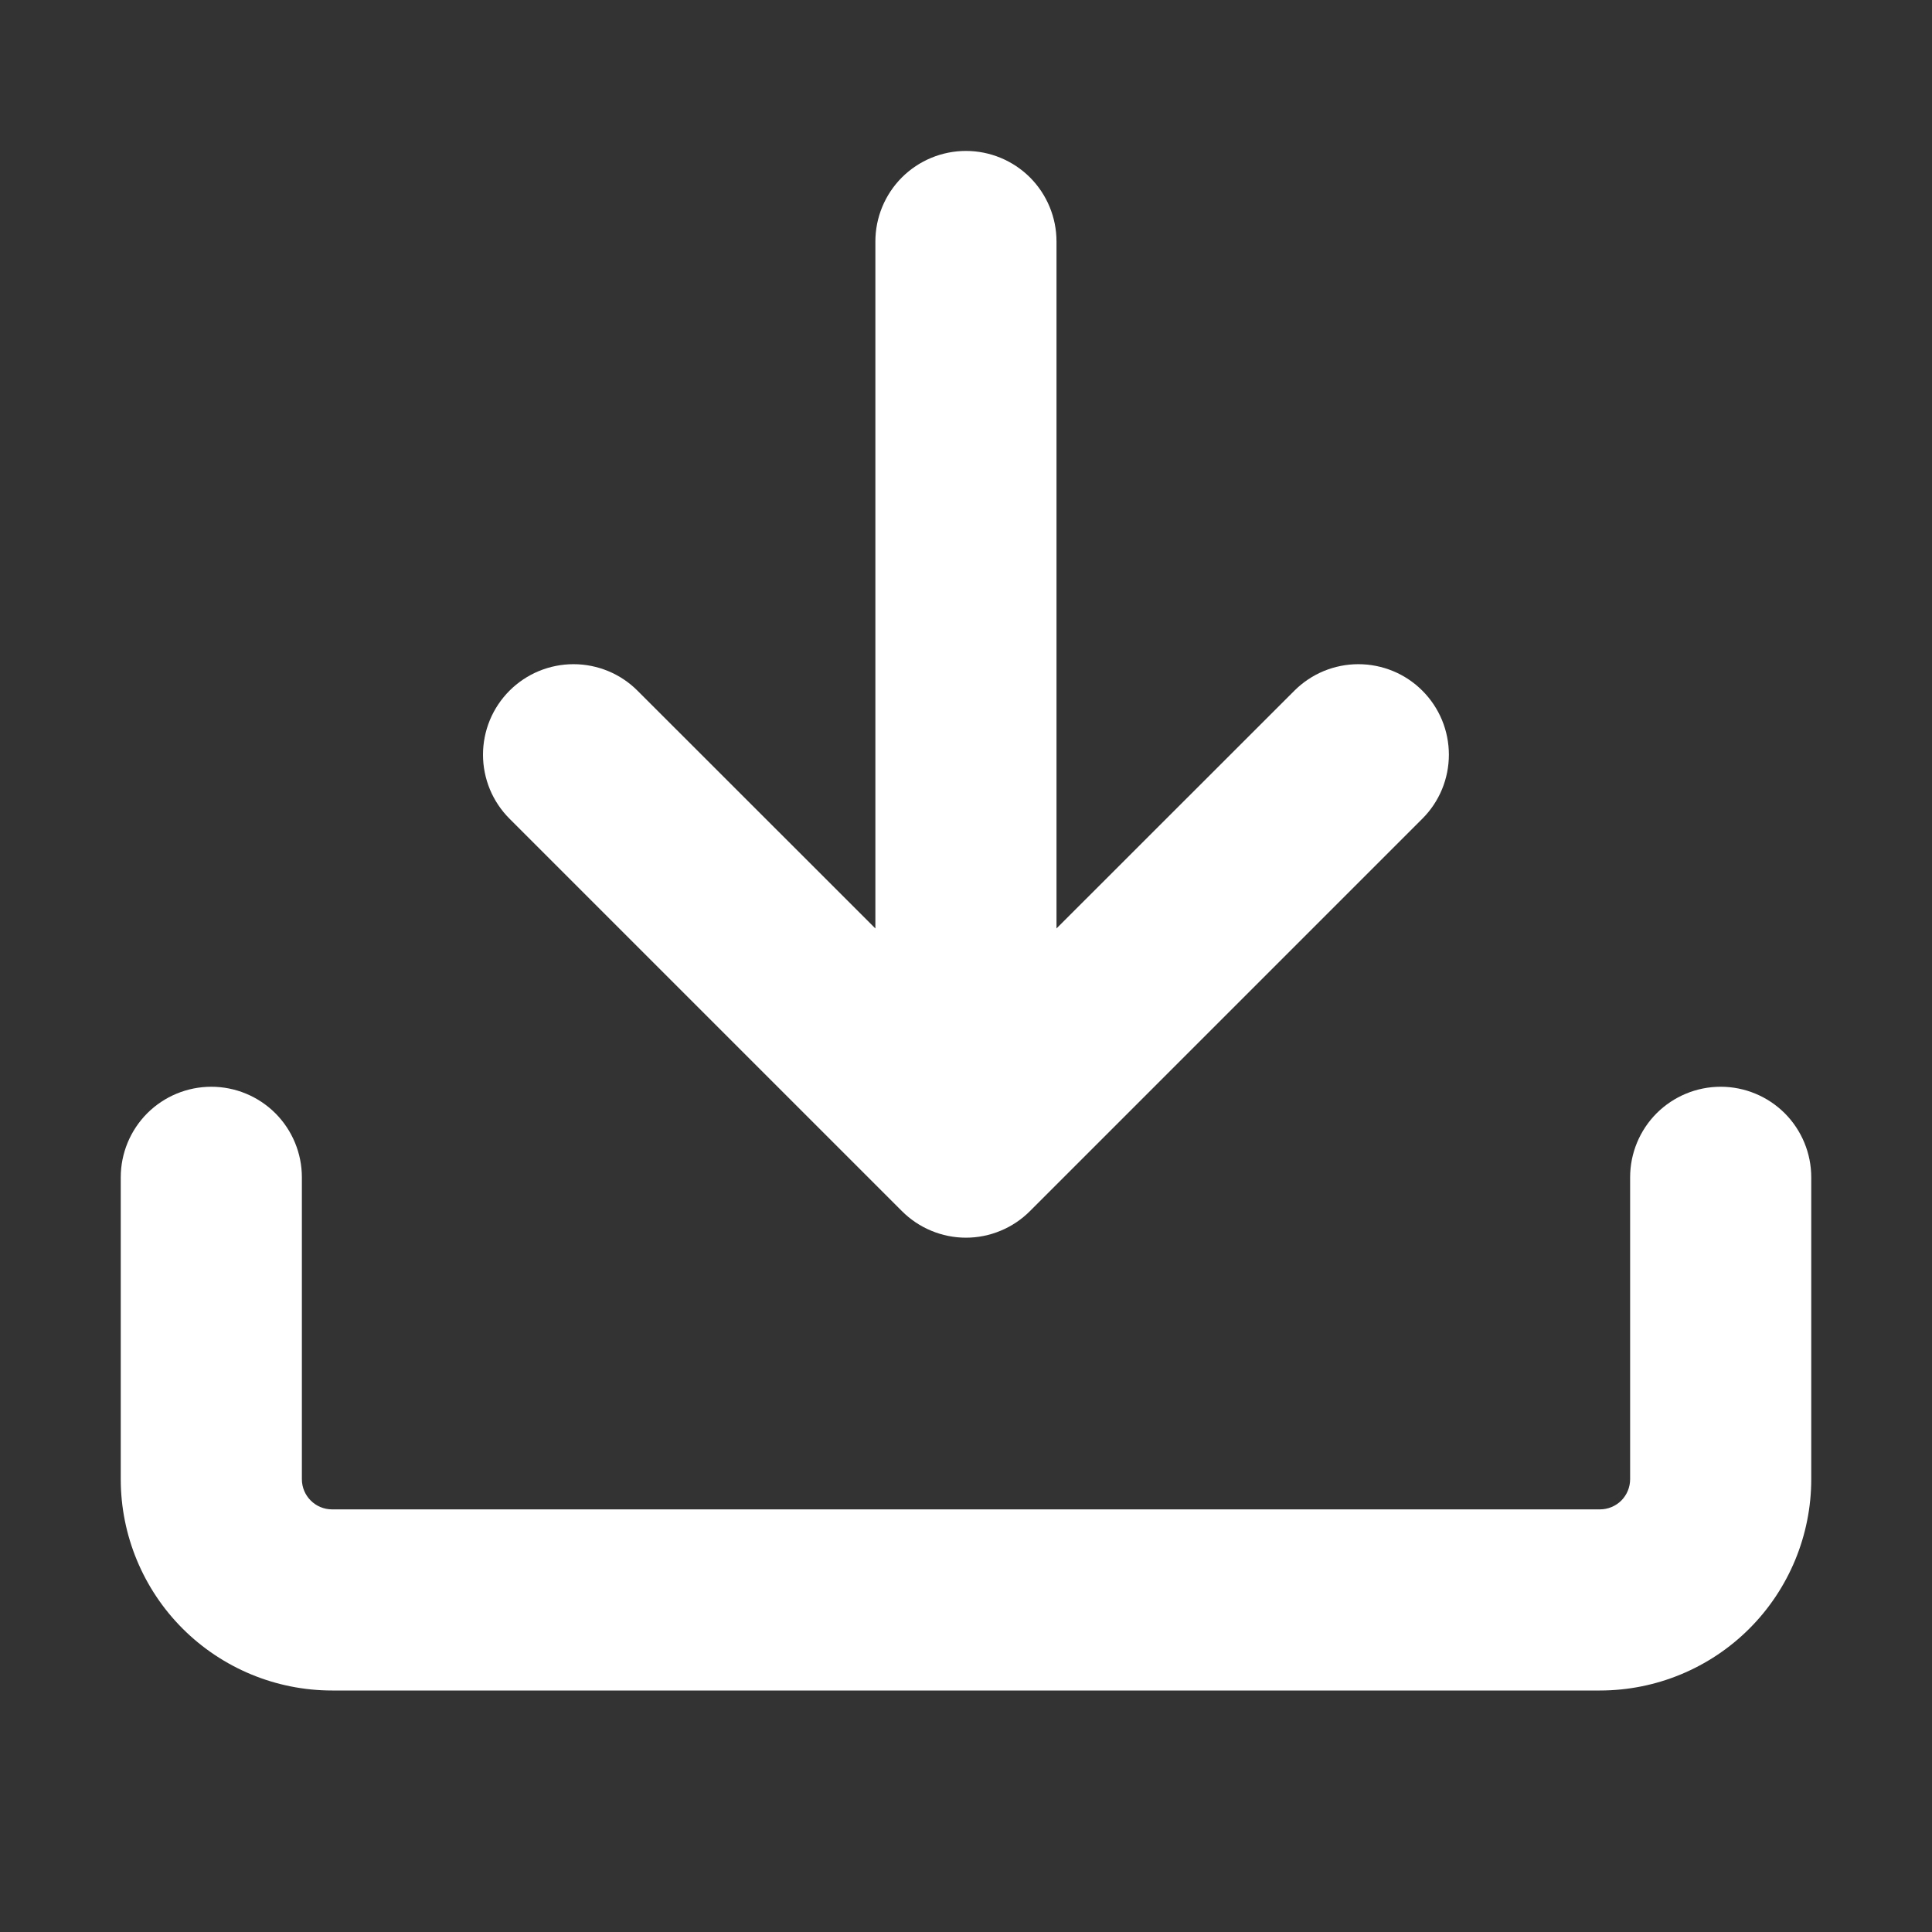 <svg width="32" height="32" viewBox="0 0 32 32" fill="none" xmlns="http://www.w3.org/2000/svg">
<rect x="0" y="0" width="32" height="32" fill="#333333" stroke="none"/>
<path d="M5.5 28C4.572 28 3.682 27.631 3.025 26.975C2.369 26.319 2 25.428 2 24.5V19.5C2 19.102 2.158 18.721 2.439 18.439C2.721 18.158 3.102 18 3.5 18C3.898 18 4.279 18.158 4.561 18.439C4.842 18.721 5 19.102 5 19.5V24.5C5 24.776 5.224 25 5.5 25H26.5C26.633 25 26.76 24.947 26.854 24.854C26.947 24.76 27 24.633 27 24.5V19.5C27 19.102 27.158 18.721 27.439 18.439C27.721 18.158 28.102 18 28.5 18C28.898 18 29.279 18.158 29.561 18.439C29.842 18.721 30 19.102 30 19.5V24.5C30 25.428 29.631 26.319 28.975 26.975C28.319 27.631 27.428 28 26.5 28H5.5Z" fill="white"/>
<path d="M14.499 15.378V4C14.499 3.602 14.657 3.221 14.938 2.939C15.22 2.658 15.601 2.5 15.999 2.5C16.397 2.5 16.778 2.658 17.06 2.939C17.341 3.221 17.499 3.602 17.499 4V15.378L21.439 11.44C21.578 11.301 21.744 11.19 21.925 11.115C22.107 11.04 22.302 11.001 22.499 11.001C22.696 11.001 22.891 11.04 23.073 11.115C23.255 11.19 23.42 11.301 23.559 11.44C23.698 11.579 23.809 11.745 23.884 11.926C23.959 12.108 23.998 12.303 23.998 12.5C23.998 12.697 23.959 12.892 23.884 13.074C23.809 13.255 23.698 13.421 23.559 13.56L17.059 20.06C16.92 20.199 16.755 20.31 16.573 20.385C16.391 20.461 16.196 20.5 15.999 20.5C15.802 20.5 15.607 20.461 15.425 20.385C15.243 20.31 15.078 20.199 14.939 20.06L8.439 13.56C8.3 13.421 8.189 13.255 8.114 13.074C8.039 12.892 8 12.697 8 12.5C8 12.303 8.039 12.108 8.114 11.926C8.189 11.745 8.3 11.579 8.439 11.44C8.578 11.301 8.744 11.19 8.925 11.115C9.107 11.04 9.302 11.001 9.499 11.001C9.696 11.001 9.891 11.04 10.073 11.115C10.255 11.19 10.42 11.301 10.559 11.44L14.499 15.378Z" fill="white"/>
</svg>
